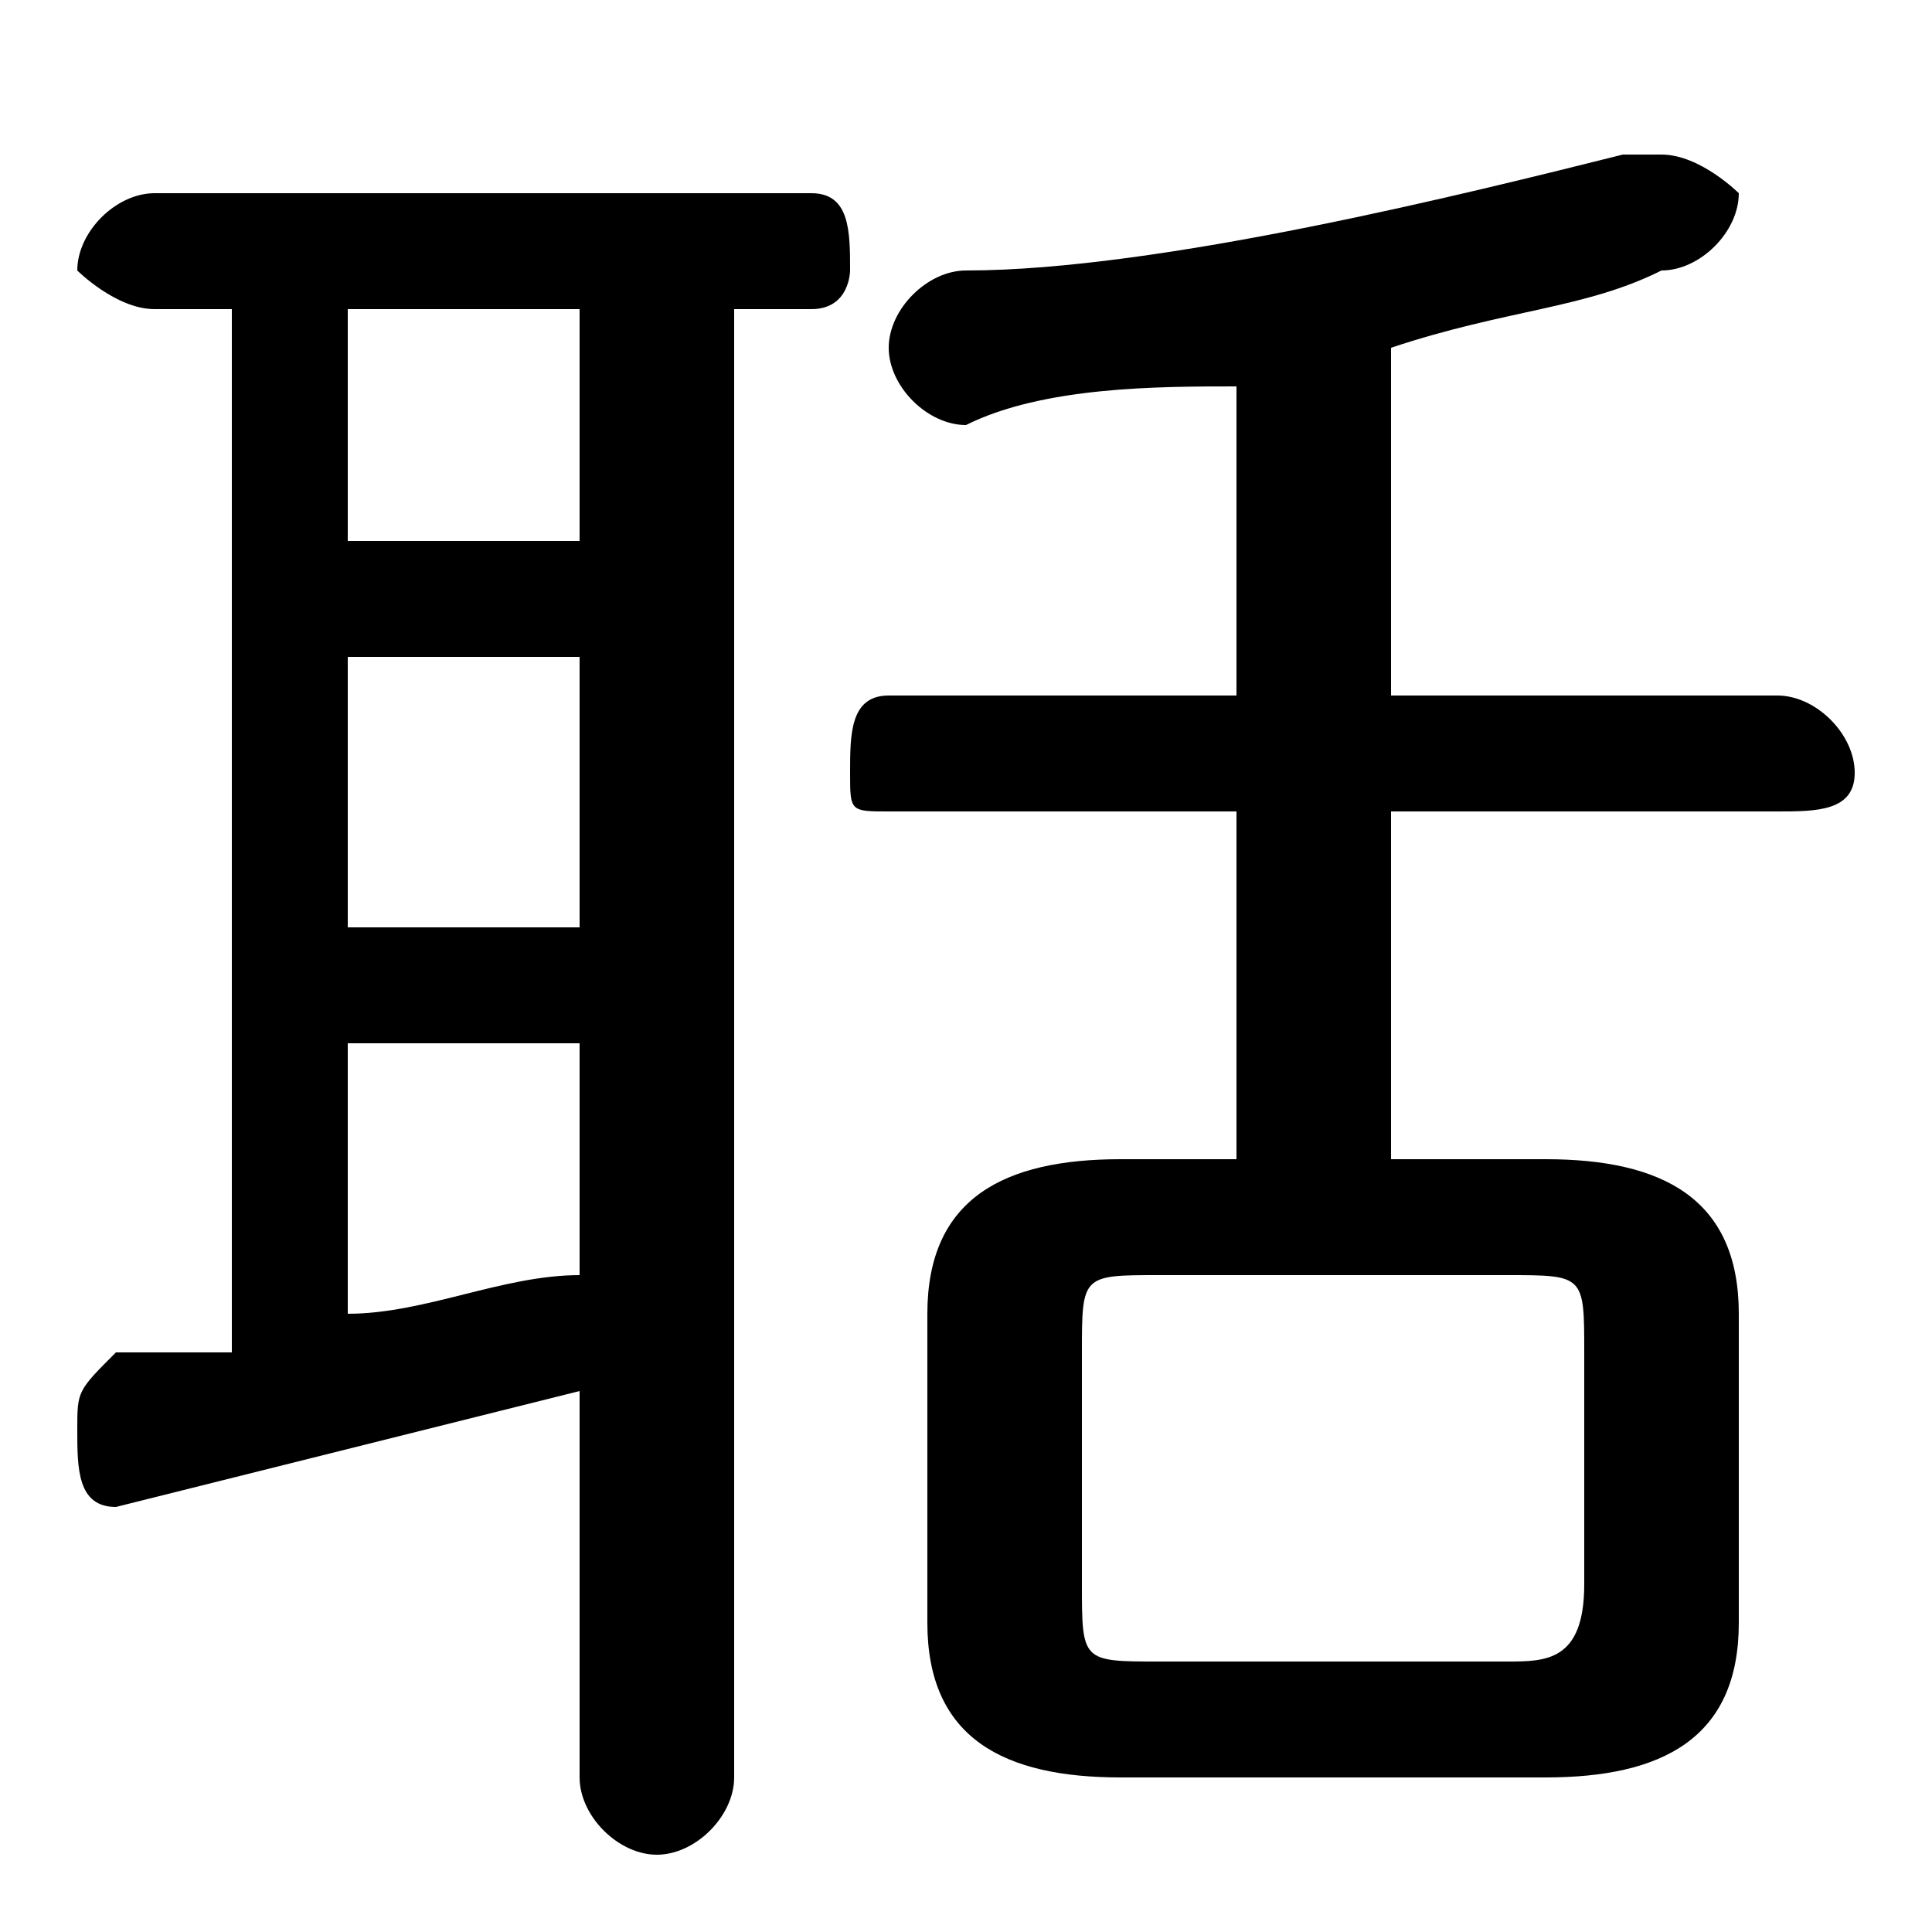 <svg xmlns="http://www.w3.org/2000/svg" viewBox="0 -44.0 50.0 50.0">
    <rect x="0" y="-44.0" width="50.0" height="50.0" fill="#808080" stroke="none"/>
    <g transform="scale(1, -1)">
        <!-- ボディの枠 -->
        <rect x="0" y="-6.0" width="50.0" height="50.0"
            stroke="white" fill="white"/>
        <!-- グリフ座標系の原点 -->
        <circle cx="0" cy="0" r="5" fill="white"/>
        <!-- グリフのアウトライン -->
        <g style="fill:black;stroke:#000000;stroke-width:0;stroke-linecap:round;stroke-linejoin:round;">
        <path d="M 36.0 14.0 L 36.0 23.0 L 46.0 23.0 C 47.0 23.0 48.0 23.0 48.0 24.0 C 48.0 25.0 47.0 26.0 46.0 26.0 L 36.0 26.0 L 36.0 35.0 C 39.0 36.0 41.0 36.0 43.0 37.0 C 44.0 37.0 45.0 38.0 45.0 39.0 C 45.0 39.0 44.0 40.0 43.0 40.0 C 43.0 40.0 42.0 40.0 42.0 40.0 C 38.0 39.0 30.0 37.0 25.0 37.0 C 24.0 37.0 23.0 36.0 23.0 35.0 C 23.0 34.0 24.0 33.0 25.0 33.0 C 27.0 34.0 30.0 34.0 32.0 34.0 L 32.0 26.0 L 23.0 26.0 C 22.0 26.0 22.0 25.0 22.0 24.0 C 22.0 23.0 22.0 23.0 23.0 23.0 L 32.0 23.0 L 32.0 14.0 L 29.0 14.0 C 26.0 14.0 24.0 13.0 24.0 10.0 L 24.0 2.0 C 24.0 -1.0 26.0 -2.0 29.0 -2.0 L 40.0 -2.0 C 43.0 -2.0 45.0 -1.0 45.0 2.0 L 45.0 10.0 C 45.0 13.0 43.0 14.0 40.0 14.0 Z M 30.0 1.0 C 28.0 1.0 28.0 1.0 28.0 3.0 L 28.0 9.0 C 28.0 11.0 28.0 11.0 30.0 11.0 L 39.0 11.0 C 41.0 11.0 41.0 11.0 41.0 9.0 L 41.0 3.0 C 41.0 1.0 40.0 1.0 39.0 1.0 Z M 6.0 36.0 L 6.0 9.0 C 5.0 9.0 4.0 9.0 3.0 9.0 C 2.0 8.0 2.0 8.0 2.0 7.0 C 2.0 6.0 2.0 5.0 3.0 5.0 C 7.0 6.0 11.0 7.0 15.0 8.0 L 15.0 -2.0 C 15.0 -3.0 16.0 -4.0 17.0 -4.0 C 18.0 -4.0 19.0 -3.0 19.0 -2.0 L 19.0 36.0 L 21.0 36.0 C 22.0 36.0 22.0 37.0 22.0 37.0 C 22.0 38.0 22.0 39.0 21.0 39.0 L 4.0 39.0 C 3.0 39.0 2.0 38.0 2.0 37.0 C 2.0 37.0 3.0 36.0 4.0 36.0 Z M 9.0 17.0 L 15.0 17.0 L 15.0 11.0 C 13.0 11.0 11.0 10.0 9.0 10.0 Z M 9.0 20.0 L 9.0 27.0 L 15.0 27.0 L 15.0 20.0 Z M 9.0 30.0 L 9.0 36.0 L 15.0 36.0 L 15.0 30.0 Z"/>
    </g>
    </g>
</svg>
